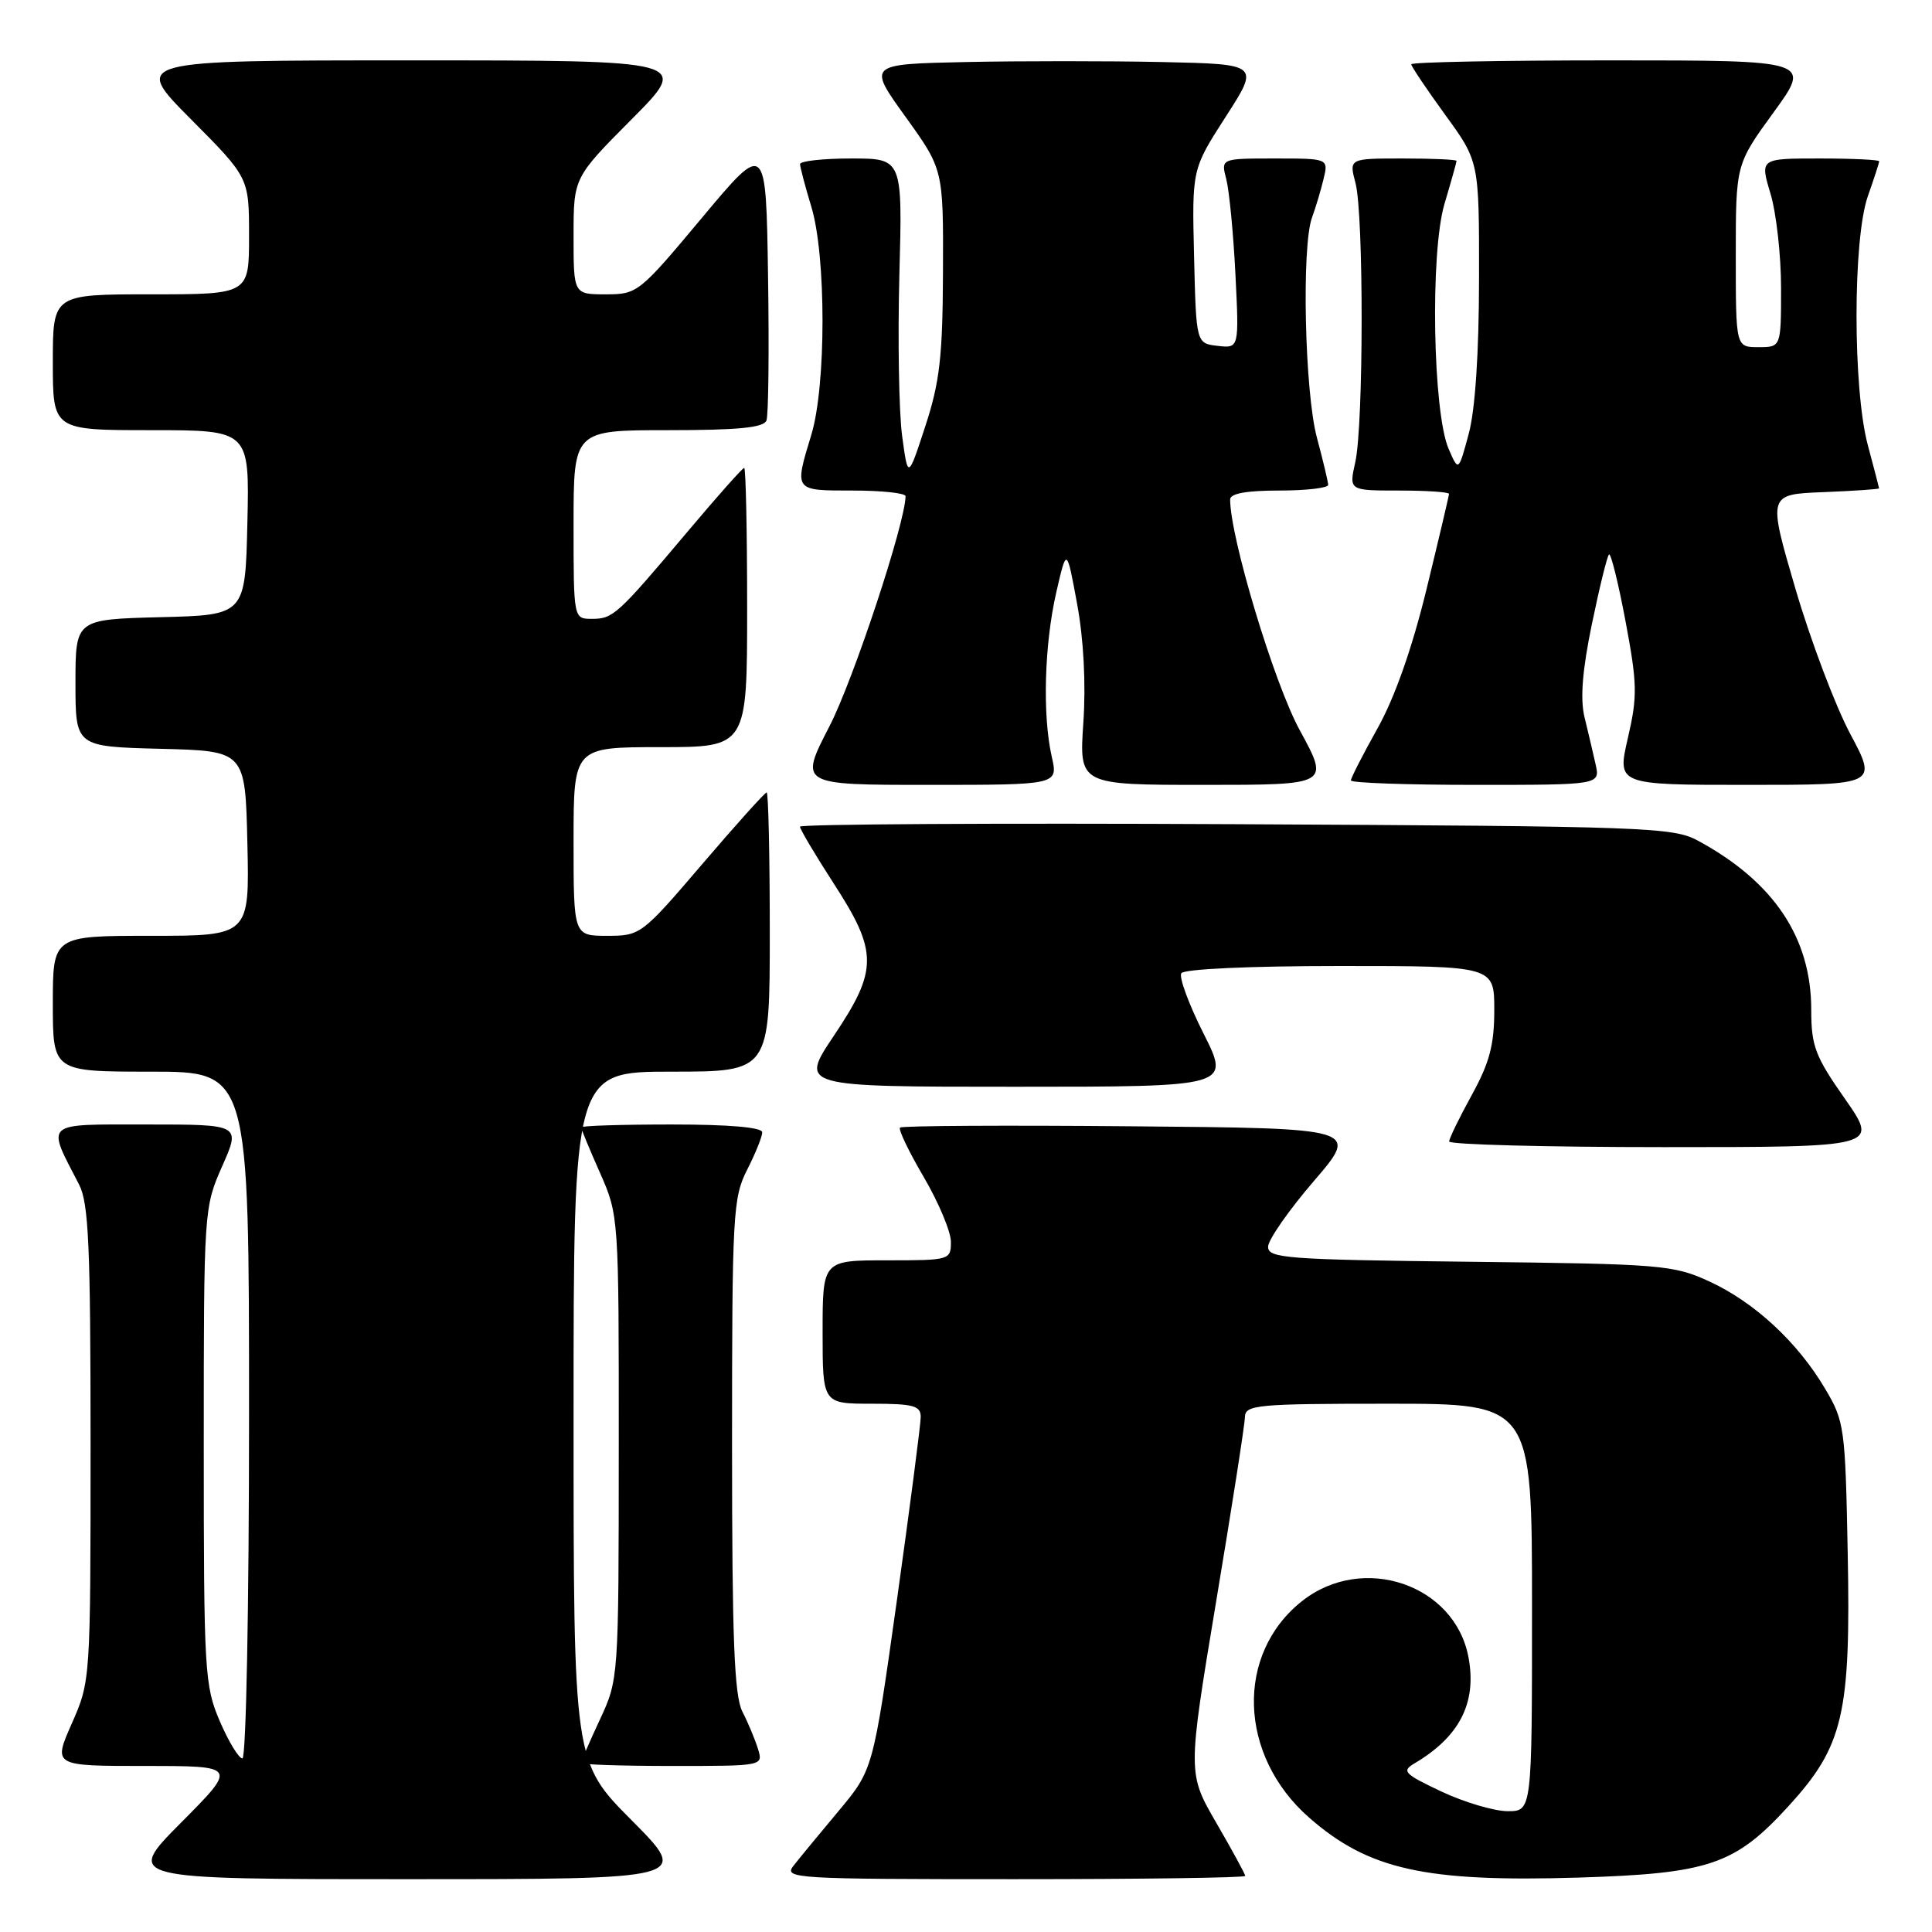 <?xml version="1.0" encoding="UTF-8" standalone="no"?>
<!DOCTYPE svg PUBLIC "-//W3C//DTD SVG 1.1//EN" "http://www.w3.org/Graphics/SVG/1.1/DTD/svg11.dtd" >
<svg xmlns="http://www.w3.org/2000/svg" xmlns:xlink="http://www.w3.org/1999/xlink" version="1.1" viewBox="0 0 256 256">
 <g >
 <path fill="currentColor"
d=" M 83.73 241.23 C 76.00 233.46 76.00 233.46 76.00 187.73 C 76.00 142.00 76.00 142.00 89.00 142.00 C 102.00 142.00 102.00 142.00 102.00 123.50 C 102.00 113.33 101.81 105.00 101.59 105.00 C 101.36 105.00 97.52 109.27 93.05 114.50 C 85.04 123.87 84.86 124.00 80.46 124.00 C 76.00 124.00 76.00 124.00 76.00 111.50 C 76.00 99.00 76.00 99.00 87.50 99.00 C 99.00 99.00 99.00 99.00 99.00 80.50 C 99.00 70.33 98.82 62.00 98.61 62.00 C 98.39 62.00 95.05 65.76 91.17 70.37 C 81.79 81.50 81.25 82.00 78.43 82.00 C 76.00 82.00 76.00 82.00 76.00 69.50 C 76.00 57.00 76.00 57.00 88.53 57.00 C 97.81 57.00 101.19 56.67 101.56 55.72 C 101.83 55.01 101.92 46.39 101.77 36.57 C 101.50 18.71 101.50 18.71 93.02 28.85 C 84.70 38.81 84.46 39.00 80.27 39.00 C 76.00 39.00 76.00 39.00 76.00 31.27 C 76.00 23.54 76.00 23.54 83.73 15.77 C 91.45 8.00 91.45 8.00 54.50 8.00 C 17.55 8.00 17.55 8.00 25.27 15.77 C 33.00 23.54 33.00 23.54 33.00 31.27 C 33.00 39.00 33.00 39.00 20.00 39.00 C 7.00 39.00 7.00 39.00 7.00 48.00 C 7.00 57.00 7.00 57.00 20.03 57.00 C 33.06 57.00 33.06 57.00 32.78 69.25 C 32.50 81.50 32.50 81.50 21.25 81.78 C 10.00 82.07 10.00 82.07 10.00 90.50 C 10.00 98.93 10.00 98.93 21.25 99.22 C 32.50 99.50 32.50 99.50 32.78 111.75 C 33.06 124.00 33.06 124.00 20.03 124.00 C 7.00 124.00 7.00 124.00 7.00 133.00 C 7.00 142.00 7.00 142.00 20.00 142.00 C 33.00 142.00 33.00 142.00 33.00 187.50 C 33.00 212.91 32.61 233.00 32.12 233.00 C 31.64 233.00 30.29 230.78 29.12 228.06 C 27.11 223.38 27.00 221.52 27.00 191.59 C 27.00 160.32 27.02 160.01 29.44 154.53 C 31.89 149.00 31.89 149.00 19.47 149.00 C 5.62 149.00 6.13 148.55 10.48 156.96 C 11.75 159.41 12.00 165.14 12.00 191.33 C 12.00 222.63 11.99 222.77 9.51 228.38 C 7.03 234.00 7.03 234.00 19.24 234.00 C 31.45 234.00 31.45 234.00 24.00 241.50 C 16.55 249.00 16.55 249.00 54.00 249.00 C 91.45 249.00 91.45 249.00 83.73 241.23 Z  M 165.00 248.57 C 165.00 248.34 163.28 245.18 161.18 241.56 C 157.36 234.97 157.36 234.97 161.14 212.24 C 163.23 199.73 164.95 188.71 164.96 187.75 C 165.00 186.15 166.58 186.00 184.00 186.00 C 203.00 186.00 203.00 186.00 203.00 213.00 C 203.00 240.00 203.00 240.00 199.75 239.99 C 197.96 239.98 194.03 238.81 191.00 237.39 C 186.03 235.04 185.69 234.68 187.44 233.65 C 193.42 230.11 195.71 225.61 194.58 219.59 C 192.77 209.94 180.60 205.81 172.57 212.12 C 163.66 219.13 164.08 232.59 173.45 240.83 C 181.33 247.74 188.83 249.41 209.17 248.79 C 226.49 248.25 229.88 247.10 236.99 239.32 C 244.26 231.36 245.25 227.15 244.83 205.71 C 244.51 189.15 244.40 188.33 241.83 184.00 C 238.18 177.83 232.46 172.54 226.50 169.80 C 221.74 167.61 220.20 167.48 194.75 167.19 C 170.41 166.91 168.00 166.73 168.03 165.19 C 168.05 164.26 170.78 160.35 174.09 156.50 C 180.11 149.50 180.11 149.50 149.90 149.24 C 133.29 149.09 119.50 149.17 119.26 149.41 C 119.01 149.65 120.43 152.61 122.41 155.98 C 124.38 159.35 126.00 163.21 126.00 164.55 C 126.00 166.96 125.85 167.00 117.50 167.00 C 109.00 167.00 109.00 167.00 109.00 176.50 C 109.00 186.00 109.00 186.00 115.50 186.00 C 121.02 186.00 122.00 186.26 122.00 187.75 C 122.00 188.71 120.58 199.62 118.85 212.00 C 115.69 234.50 115.69 234.50 111.09 240.00 C 108.55 243.03 105.87 246.29 105.12 247.25 C 103.83 248.91 105.36 249.00 134.38 249.00 C 151.22 249.00 165.00 248.81 165.00 248.57 Z  M 100.44 231.75 C 100.06 230.51 99.13 228.28 98.37 226.80 C 97.29 224.67 97.00 217.16 97.00 191.51 C 97.00 160.89 97.12 158.68 99.00 155.00 C 100.10 152.84 101.00 150.61 101.00 150.04 C 101.00 149.38 96.64 149.00 89.00 149.00 C 82.40 149.00 77.00 149.17 77.00 149.38 C 77.00 149.58 78.12 152.29 79.50 155.40 C 81.99 161.04 82.00 161.17 81.99 191.78 C 81.98 222.41 81.97 222.52 79.49 227.85 C 78.12 230.79 77.00 233.38 77.00 233.60 C 77.00 233.82 82.43 234.00 89.07 234.00 C 101.12 234.00 101.13 234.00 100.44 231.75 Z  M 244.47 145.61 C 240.51 139.96 240.00 138.60 240.00 133.81 C 240.00 124.25 235.05 116.85 225.00 111.40 C 221.70 109.61 218.26 109.48 163.75 109.21 C 131.99 109.05 106.00 109.20 106.00 109.54 C 106.00 109.87 108.02 113.28 110.50 117.11 C 116.34 126.13 116.34 128.53 110.48 137.26 C 105.96 144.00 105.96 144.00 134.49 144.00 C 163.03 144.00 163.03 144.00 159.48 136.96 C 157.53 133.09 156.20 129.49 156.53 128.96 C 156.87 128.40 165.60 128.00 177.56 128.00 C 198.00 128.00 198.00 128.00 198.00 133.84 C 198.00 138.45 197.37 140.82 195.02 145.09 C 193.38 148.07 192.03 150.84 192.02 151.25 C 192.01 151.66 204.81 152.00 220.47 152.00 C 248.93 152.00 248.93 152.00 244.47 145.61 Z  M 139.36 100.25 C 138.12 94.80 138.38 85.39 139.96 78.50 C 141.34 72.50 141.34 72.50 142.72 80.00 C 143.59 84.68 143.90 90.60 143.55 95.75 C 142.99 104.00 142.99 104.00 159.58 104.00 C 176.18 104.00 176.18 104.00 172.22 96.75 C 168.82 90.52 163.00 71.23 163.00 66.18 C 163.00 65.39 165.17 65.00 169.50 65.00 C 173.07 65.00 175.99 64.66 175.99 64.25 C 175.98 63.84 175.31 61.02 174.50 58.00 C 172.88 51.98 172.45 32.61 173.85 28.82 C 174.32 27.54 175.01 25.26 175.37 23.75 C 176.04 21.00 176.04 21.00 168.90 21.00 C 161.77 21.00 161.77 21.00 162.49 23.75 C 162.88 25.26 163.43 30.92 163.70 36.33 C 164.19 46.15 164.19 46.15 161.35 45.83 C 158.50 45.50 158.50 45.50 158.22 33.96 C 157.94 22.42 157.94 22.42 162.42 15.46 C 166.90 8.50 166.90 8.50 153.95 8.22 C 146.83 8.07 135.14 8.07 127.98 8.22 C 114.96 8.50 114.96 8.50 119.98 15.47 C 125.00 22.45 125.00 22.45 124.95 35.97 C 124.91 47.29 124.52 50.64 122.60 56.50 C 120.31 63.50 120.31 63.50 119.53 57.71 C 119.11 54.52 118.95 44.96 119.17 36.46 C 119.59 21.00 119.59 21.00 112.79 21.00 C 109.06 21.00 106.00 21.34 106.01 21.75 C 106.02 22.16 106.69 24.71 107.51 27.41 C 109.48 33.90 109.48 51.10 107.51 57.59 C 105.23 65.10 105.16 65.00 113.00 65.00 C 116.85 65.00 120.00 65.34 119.99 65.75 C 119.96 69.29 113.08 90.09 109.90 96.25 C 105.90 104.00 105.90 104.00 123.06 104.00 C 140.22 104.00 140.22 104.00 139.36 100.25 Z  M 211.42 101.25 C 211.08 99.74 210.42 96.92 209.95 95.00 C 209.37 92.58 209.67 88.80 210.93 82.71 C 211.93 77.87 212.95 73.71 213.20 73.47 C 213.44 73.23 214.43 77.20 215.39 82.31 C 216.95 90.64 216.99 92.23 215.70 97.80 C 214.27 104.00 214.27 104.00 231.52 104.00 C 248.77 104.00 248.77 104.00 245.17 97.25 C 243.19 93.54 239.92 84.88 237.90 78.00 C 234.24 65.50 234.24 65.50 241.62 65.21 C 245.68 65.05 248.99 64.82 248.99 64.71 C 248.98 64.59 248.31 62.02 247.50 59.00 C 245.50 51.54 245.50 31.68 247.50 26.00 C 248.32 23.66 249.00 21.58 249.00 21.37 C 249.00 21.17 245.44 21.00 241.10 21.00 C 233.20 21.00 233.20 21.00 234.60 25.66 C 235.37 28.22 236.00 33.85 236.00 38.16 C 236.00 46.00 236.00 46.00 233.00 46.00 C 230.00 46.00 230.00 46.00 230.00 33.89 C 230.00 21.78 230.00 21.78 235.01 14.89 C 240.02 8.00 240.02 8.00 213.51 8.00 C 198.93 8.00 187.00 8.23 187.00 8.52 C 187.00 8.80 189.03 11.81 191.50 15.22 C 196.00 21.40 196.00 21.40 195.98 36.95 C 195.97 46.82 195.47 54.33 194.61 57.50 C 193.26 62.50 193.26 62.50 191.96 59.50 C 189.85 54.66 189.49 33.46 191.40 27.02 C 192.28 24.06 193.00 21.49 193.00 21.32 C 193.00 21.14 189.79 21.00 185.88 21.00 C 178.75 21.00 178.75 21.00 179.61 24.25 C 180.71 28.41 180.69 56.31 179.58 61.25 C 178.74 65.00 178.74 65.00 185.37 65.00 C 189.02 65.00 192.00 65.20 192.00 65.44 C 192.00 65.68 190.66 71.35 189.03 78.04 C 187.12 85.88 184.81 92.44 182.53 96.51 C 180.59 99.98 179.00 103.09 179.00 103.41 C 179.00 103.74 186.43 104.00 195.52 104.00 C 212.04 104.00 212.04 104.00 211.42 101.25 Z "/>
</g>
</svg>